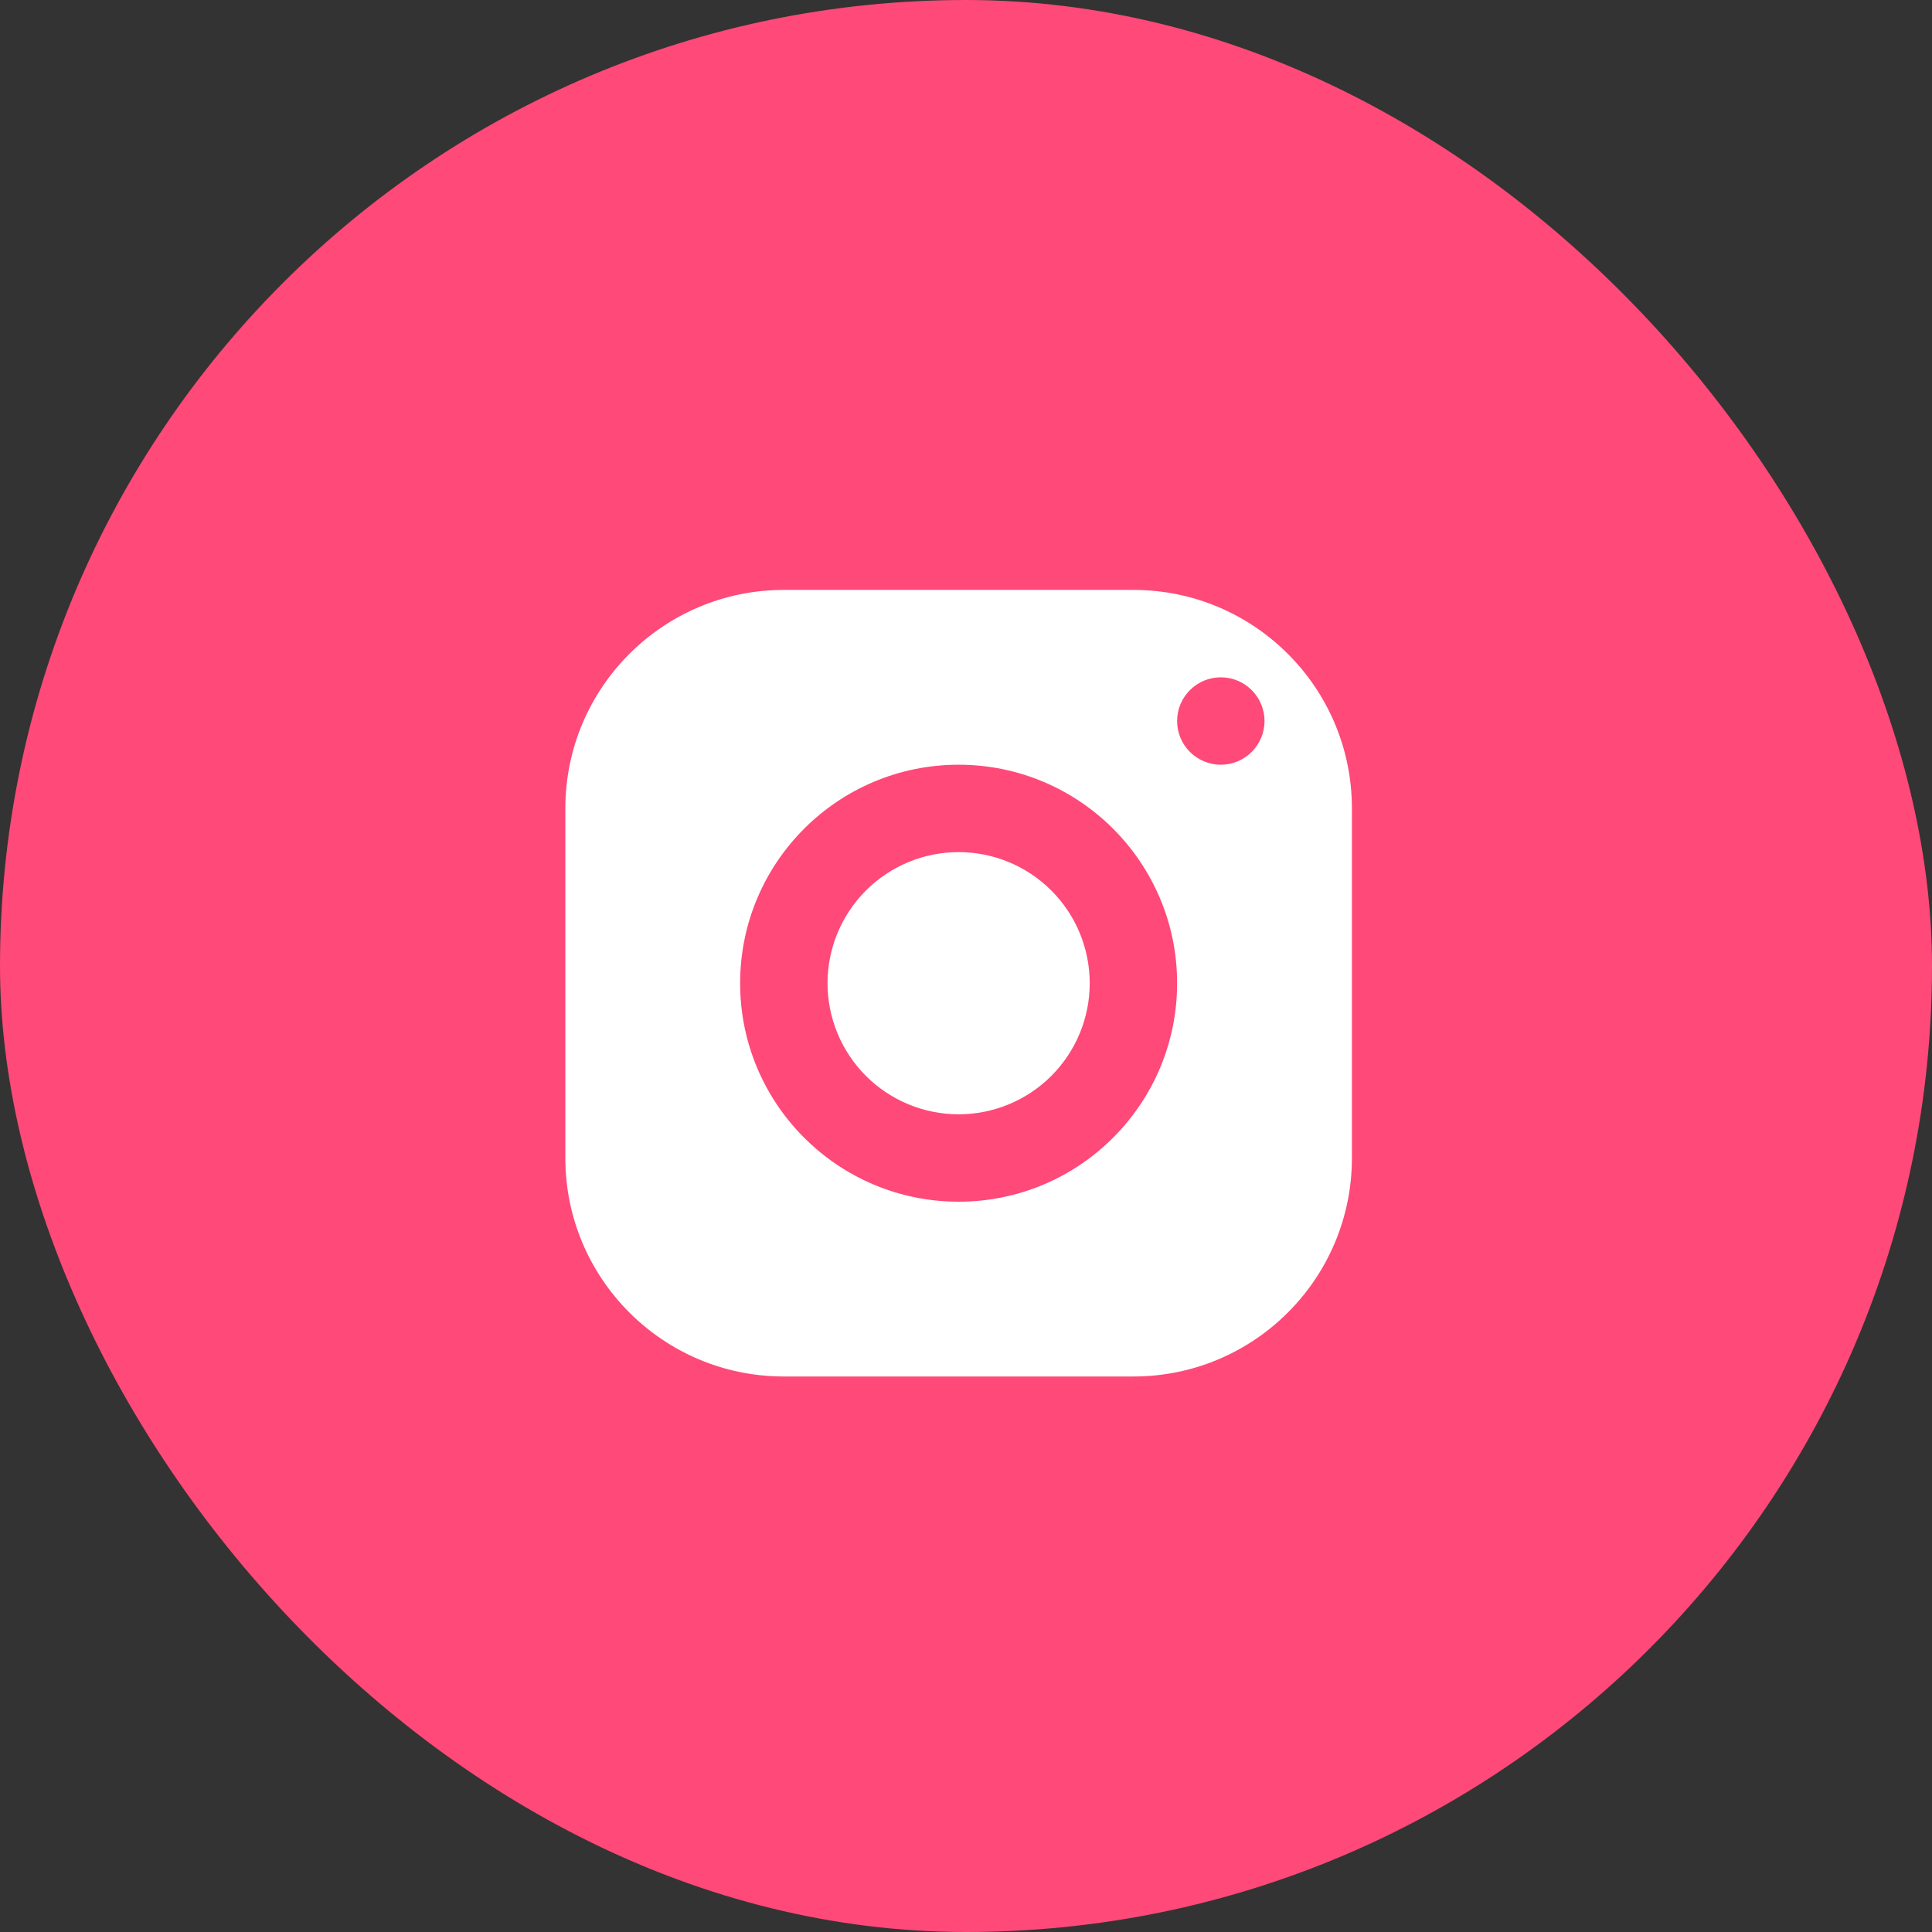 <svg width="100" height="100" viewBox="0 0 100 100" fill="none" xmlns="http://www.w3.org/2000/svg">
<rect x="0" y="0" width="100" height="100" fill="#333333" stroke="none"/>
<rect width="100" height="100" rx="50" fill="#FF4978"/>
<path d="M40.571 30.534C34.326 30.534 29.262 35.599 29.262 41.843V59.938C29.262 66.183 34.326 71.247 40.571 71.247H58.666C64.91 71.247 69.975 66.183 69.975 59.938V41.843C69.975 35.599 64.91 30.534 58.666 30.534H40.571ZM63.189 35.058C64.438 35.058 65.451 36.071 65.451 37.32C65.451 38.568 64.438 39.582 63.189 39.582C61.941 39.582 60.927 38.568 60.927 37.32C60.927 36.071 61.941 35.058 63.189 35.058ZM49.618 39.582C55.863 39.582 60.927 44.646 60.927 50.891C60.927 57.135 55.863 62.2 49.618 62.2C43.373 62.2 38.309 57.135 38.309 50.891C38.309 44.646 43.373 39.582 49.618 39.582ZM49.618 44.105C47.819 44.105 46.093 44.82 44.82 46.093C43.548 47.365 42.833 49.091 42.833 50.891C42.833 52.69 43.548 54.416 44.82 55.689C46.093 56.961 47.819 57.676 49.618 57.676C51.418 57.676 53.144 56.961 54.416 55.689C55.689 54.416 56.404 52.69 56.404 50.891C56.404 49.091 55.689 47.365 54.416 46.093C53.144 44.82 51.418 44.105 49.618 44.105Z" fill="white"/>
</svg>
